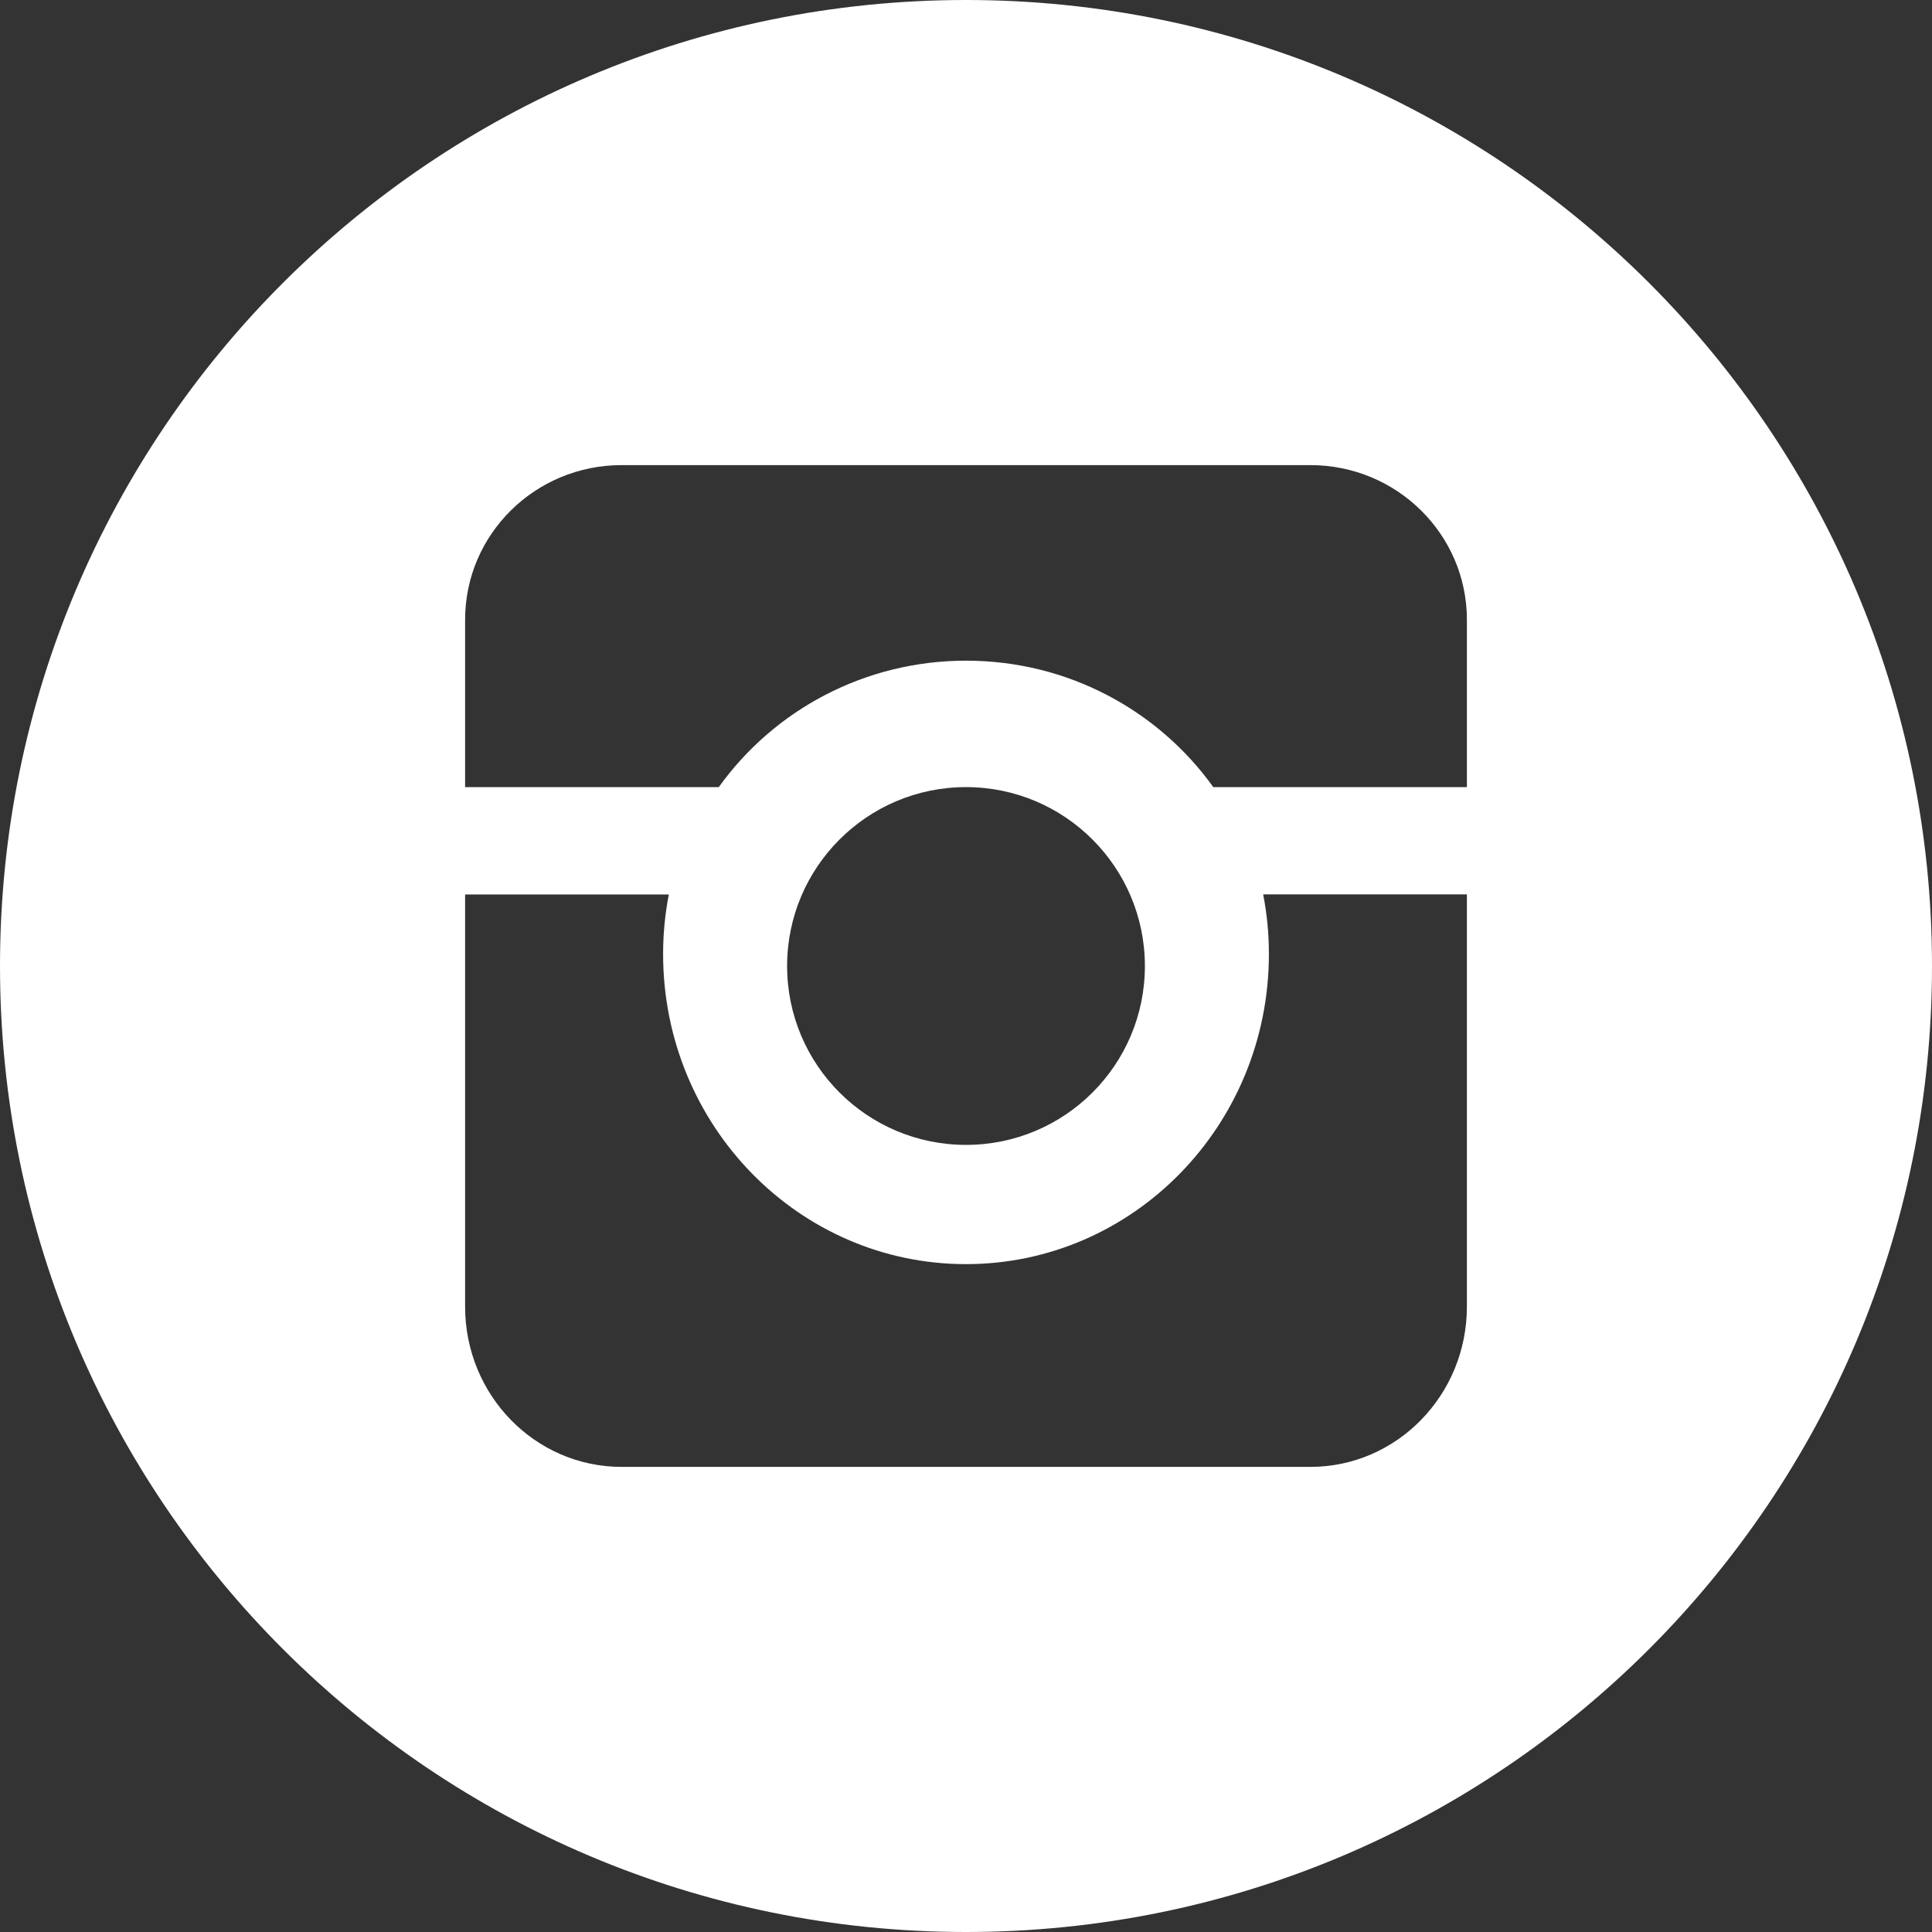 <svg width="54" height="54" viewBox="0 0 54 54" xmlns="http://www.w3.org/2000/svg" xmlns:sketch="http://www.bohemiancoding.com/sketch/ns"><rect x="0" y="0" width="54" height="54" fill="#333333" stroke="none"/><title>Shape</title><desc>Created with Sketch.</desc><path d="M27 0c-14.913 0-27 12.087-27 27s12.087 27 27 27 27-12.087 27-27-12.087-27-27-27zm14 36.523c0 2.472-1.961 4.477-4.374 4.477h-19.252c-2.416 0-4.374-2.004-4.374-4.477v-11.522h5.694c-.105.538-.16 1.095-.16 1.665 0 4.788 3.79 8.667 8.466 8.667 4.675 0 8.466-3.879 8.466-8.667 0-.57-.054-1.127-.16-1.667h5.694v11.523zm-19-9.523c0-2.76 2.239-5 5-5s5 2.24 5 5c0 2.764-2.239 5-5 5s-5-2.236-5-5zm19-5h-7.088c-1.534-2.139-4.057-3.534-6.91-3.534-2.853 0-5.38 1.396-6.912 3.534h-7.09v-4.68c0-2.386 1.958-4.32 4.374-4.32h19.252c2.413 0 4.374 1.935 4.374 4.32v4.68z" sketch:type="MSShapeGroup" fill="#fff"/></svg>
